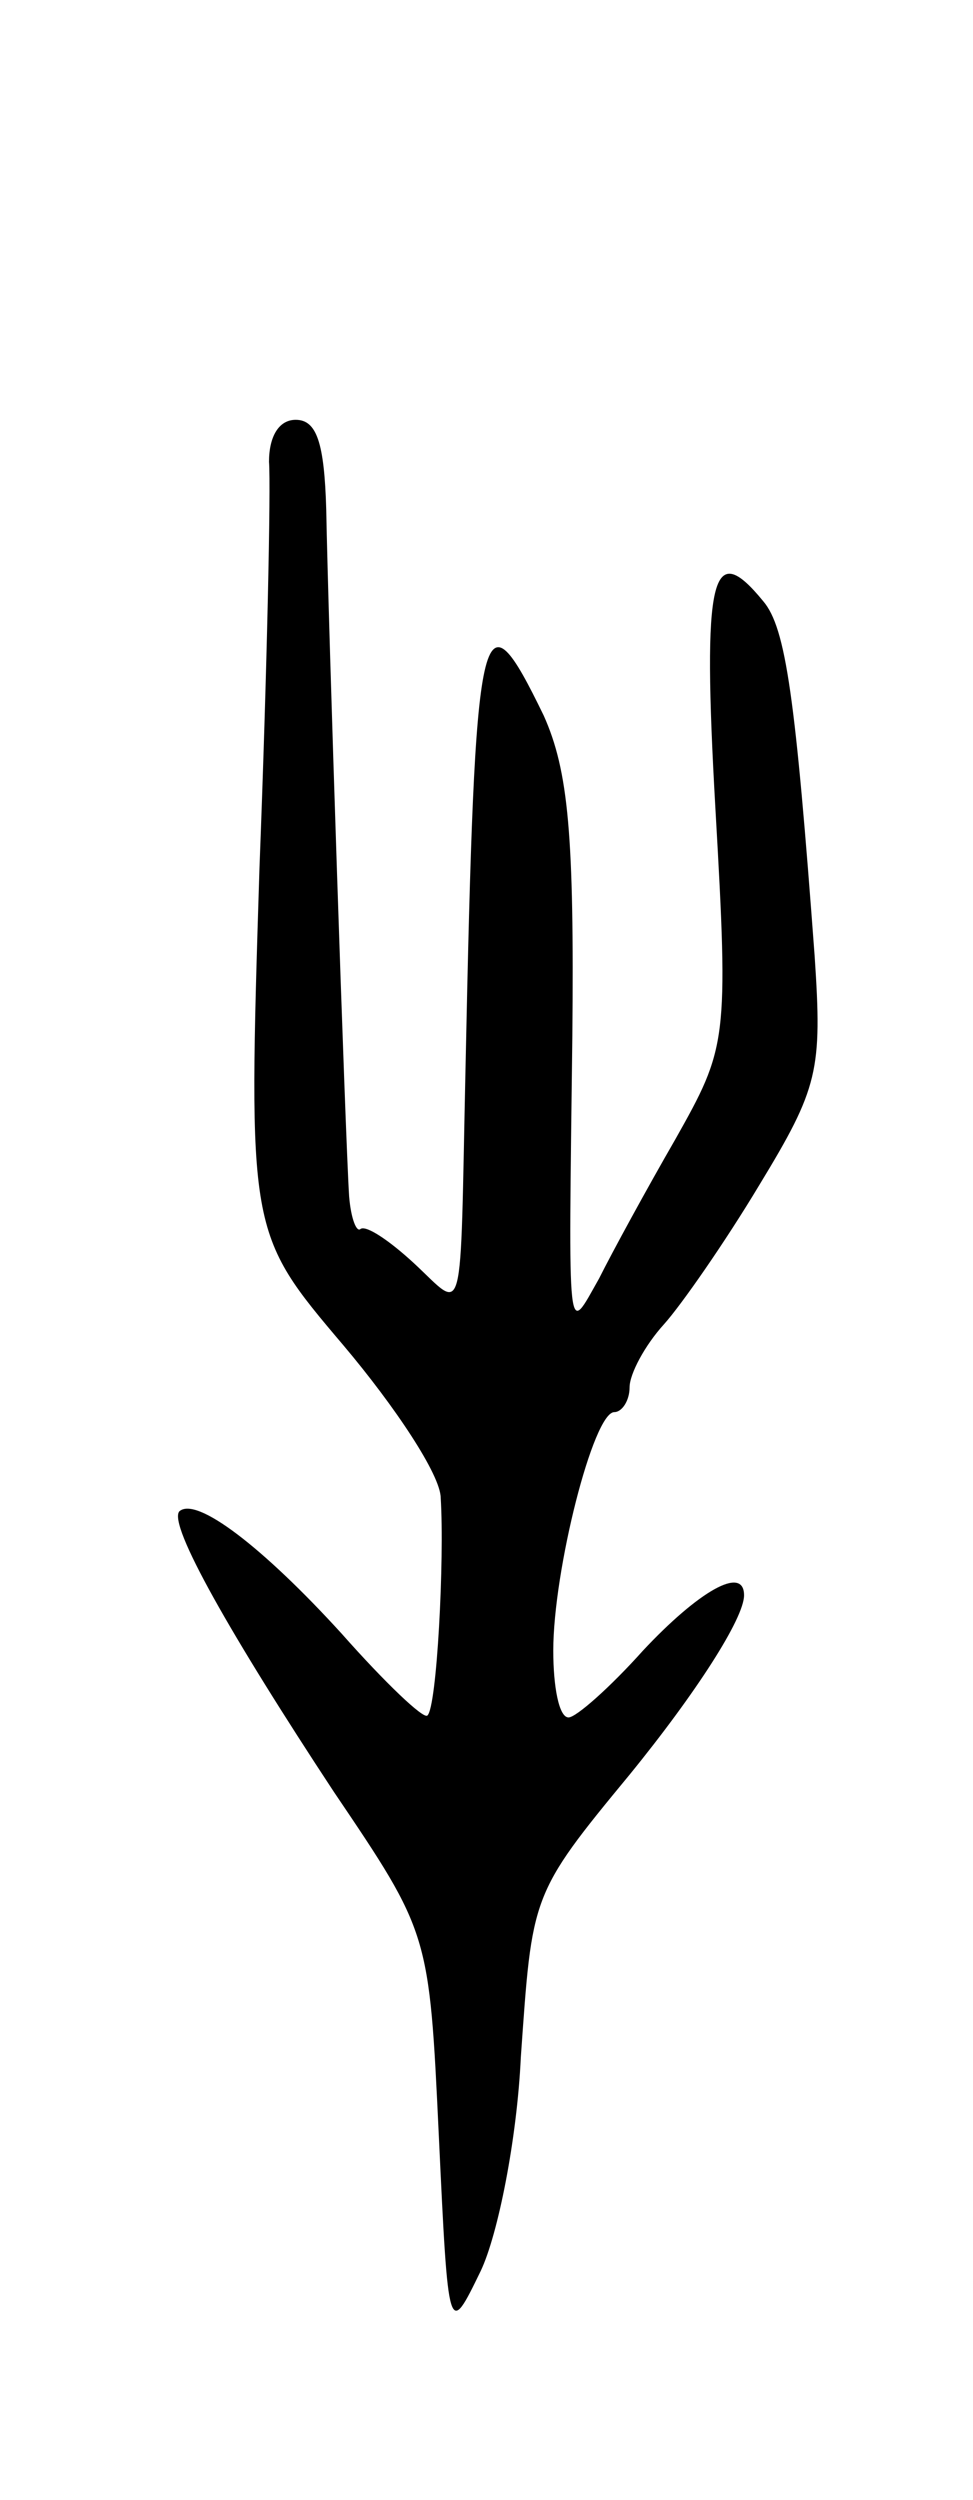 <svg version="1.0" xmlns="http://www.w3.org/2000/svg"
 width="51pt" height="131pt" viewBox="0 0 51 131"
 preserveAspectRatio="xMidYMid meet">
<g transform="translate(0,131) scale(0.1,-0.1)"
fill="#000000" stroke="none">
<path d="M141 1068 c1 -13 -1 -109 -5 -213 -6 -191 -6 -191 44 -250 27 -32 51
-68 51 -80 2 -32 -2 -110 -7 -114 -2 -2 -22 17 -45 43 -41 45 -76 72 -85 64
-6 -7 27 -65 81 -147 50 -74 50 -74 55 -180 5 -106 5 -106 22 -71 9 19 19 69
21 112 6 85 5 85 57 148 35 43 60 82 60 94 0 16 -24 2 -53 -29 -17 -19 -35
-35 -39 -35 -5 0 -8 16 -8 35 0 42 21 125 32 125 4 0 8 6 8 13 0 7 8 22 18 33
9 10 32 43 50 73 31 51 33 60 29 120 -10 135 -15 172 -27 186 -27 33 -32 14
-25 -109 7 -122 6 -125 -21 -173 -15 -26 -33 -59 -40 -73 -17 -30 -16 -37 -14
127 1 105 -2 139 -15 168 -33 68 -36 56 -41 -185 -3 -137 0 -127 -27 -102 -13
12 -25 20 -28 18 -2 -2 -5 5 -6 17 -2 31 -11 303 -12 360 -1 35 -5 47 -16 47
-9 0 -14 -9 -14 -22z"/>
</g>
</svg>
